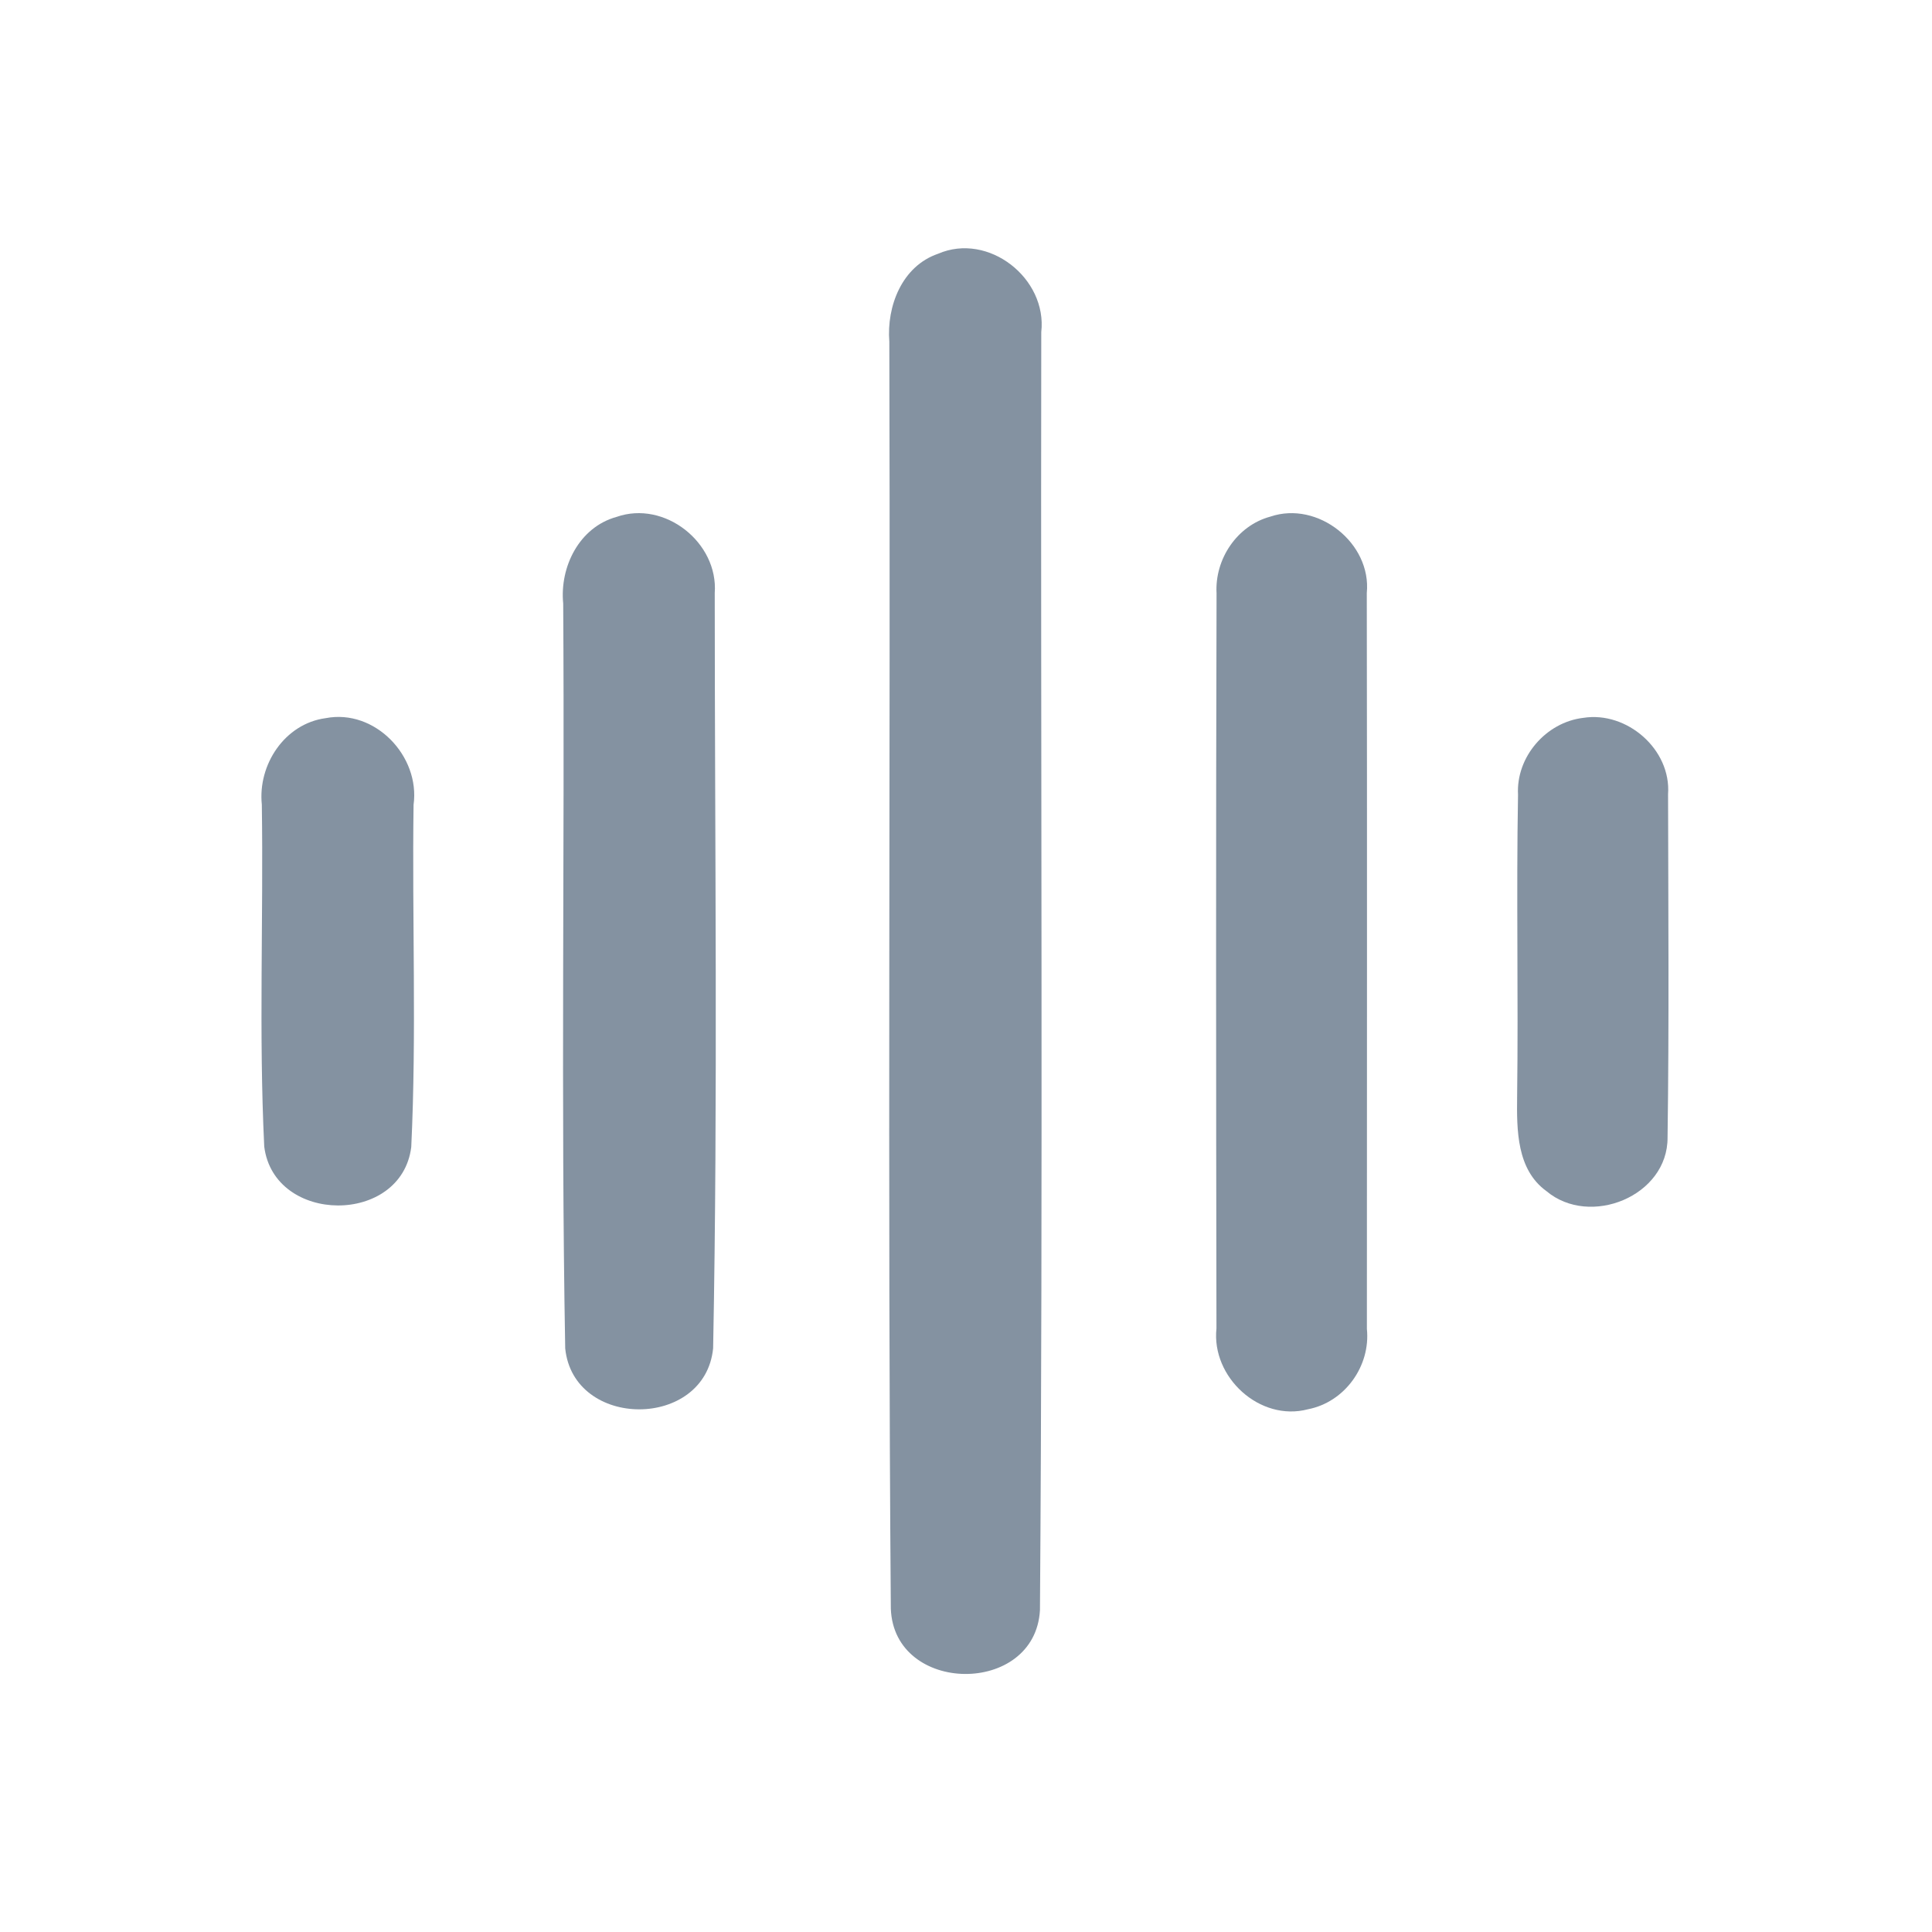 <?xml version="1.0" encoding="UTF-8" ?>
<!DOCTYPE svg PUBLIC "-//W3C//DTD SVG 1.1//EN" "http://www.w3.org/Graphics/SVG/1.1/DTD/svg11.dtd">
<svg width="192pt" height="192pt" viewBox="0 0 192 192" version="1.1" xmlns="http://www.w3.org/2000/svg">
<g id="#8492a1ff">
<path fill="#8492a1" opacity="1.00" d=" M 93.22 25.22 C 98.23 23.05 104.09 27.66 103.48 33.01 C 103.41 75.34 103.66 117.69 103.35 160.01 C 102.88 168.56 88.84 168.43 88.53 159.87 C 88.20 117.91 88.50 75.93 88.38 33.96 C 88.10 30.42 89.64 26.45 93.22 25.22 Z" />
<path fill="#8492a1" opacity="1.00" d=" M 61.27 51.37 C 66.05 49.69 71.40 53.92 71.03 58.94 C 71.03 83.95 71.35 109.00 70.87 133.99 C 70.07 142.08 56.99 142.08 56.17 134.00 C 55.73 109.34 56.13 84.65 55.97 59.98 C 55.61 56.33 57.57 52.39 61.27 51.37 Z" />
<path fill="#8492a1" opacity="1.00" d=" M 126.25 51.34 C 130.97 49.74 136.32 53.98 135.83 58.94 C 135.87 83.31 135.84 107.69 135.84 132.06 C 136.22 135.75 133.65 139.34 129.99 140.05 C 125.21 141.32 120.37 136.87 120.89 132.02 C 120.85 107.67 120.83 83.31 120.90 58.97 C 120.71 55.57 122.93 52.23 126.25 51.34 Z" />
<path fill="#8492a1" opacity="1.00" d=" M 32.36 71.37 C 37.26 70.42 41.77 75.14 41.10 79.98 C 40.94 91.31 41.41 102.68 40.87 113.99 C 39.90 121.78 27.24 121.70 26.26 113.95 C 25.71 102.64 26.19 91.29 26.02 79.96 C 25.61 76.00 28.29 71.92 32.36 71.37 Z" />
<path fill="#8492a1" opacity="1.00" d=" M 157.34 71.34 C 161.68 70.65 166.09 74.48 165.77 78.92 C 165.79 90.29 165.88 101.68 165.72 113.04 C 165.76 118.87 158.00 122.01 153.68 118.37 C 150.72 116.23 150.73 112.29 150.77 109.00 C 150.90 98.99 150.68 88.98 150.86 78.98 C 150.65 75.22 153.64 71.78 157.34 71.34 Z" />
</g>
</svg>
